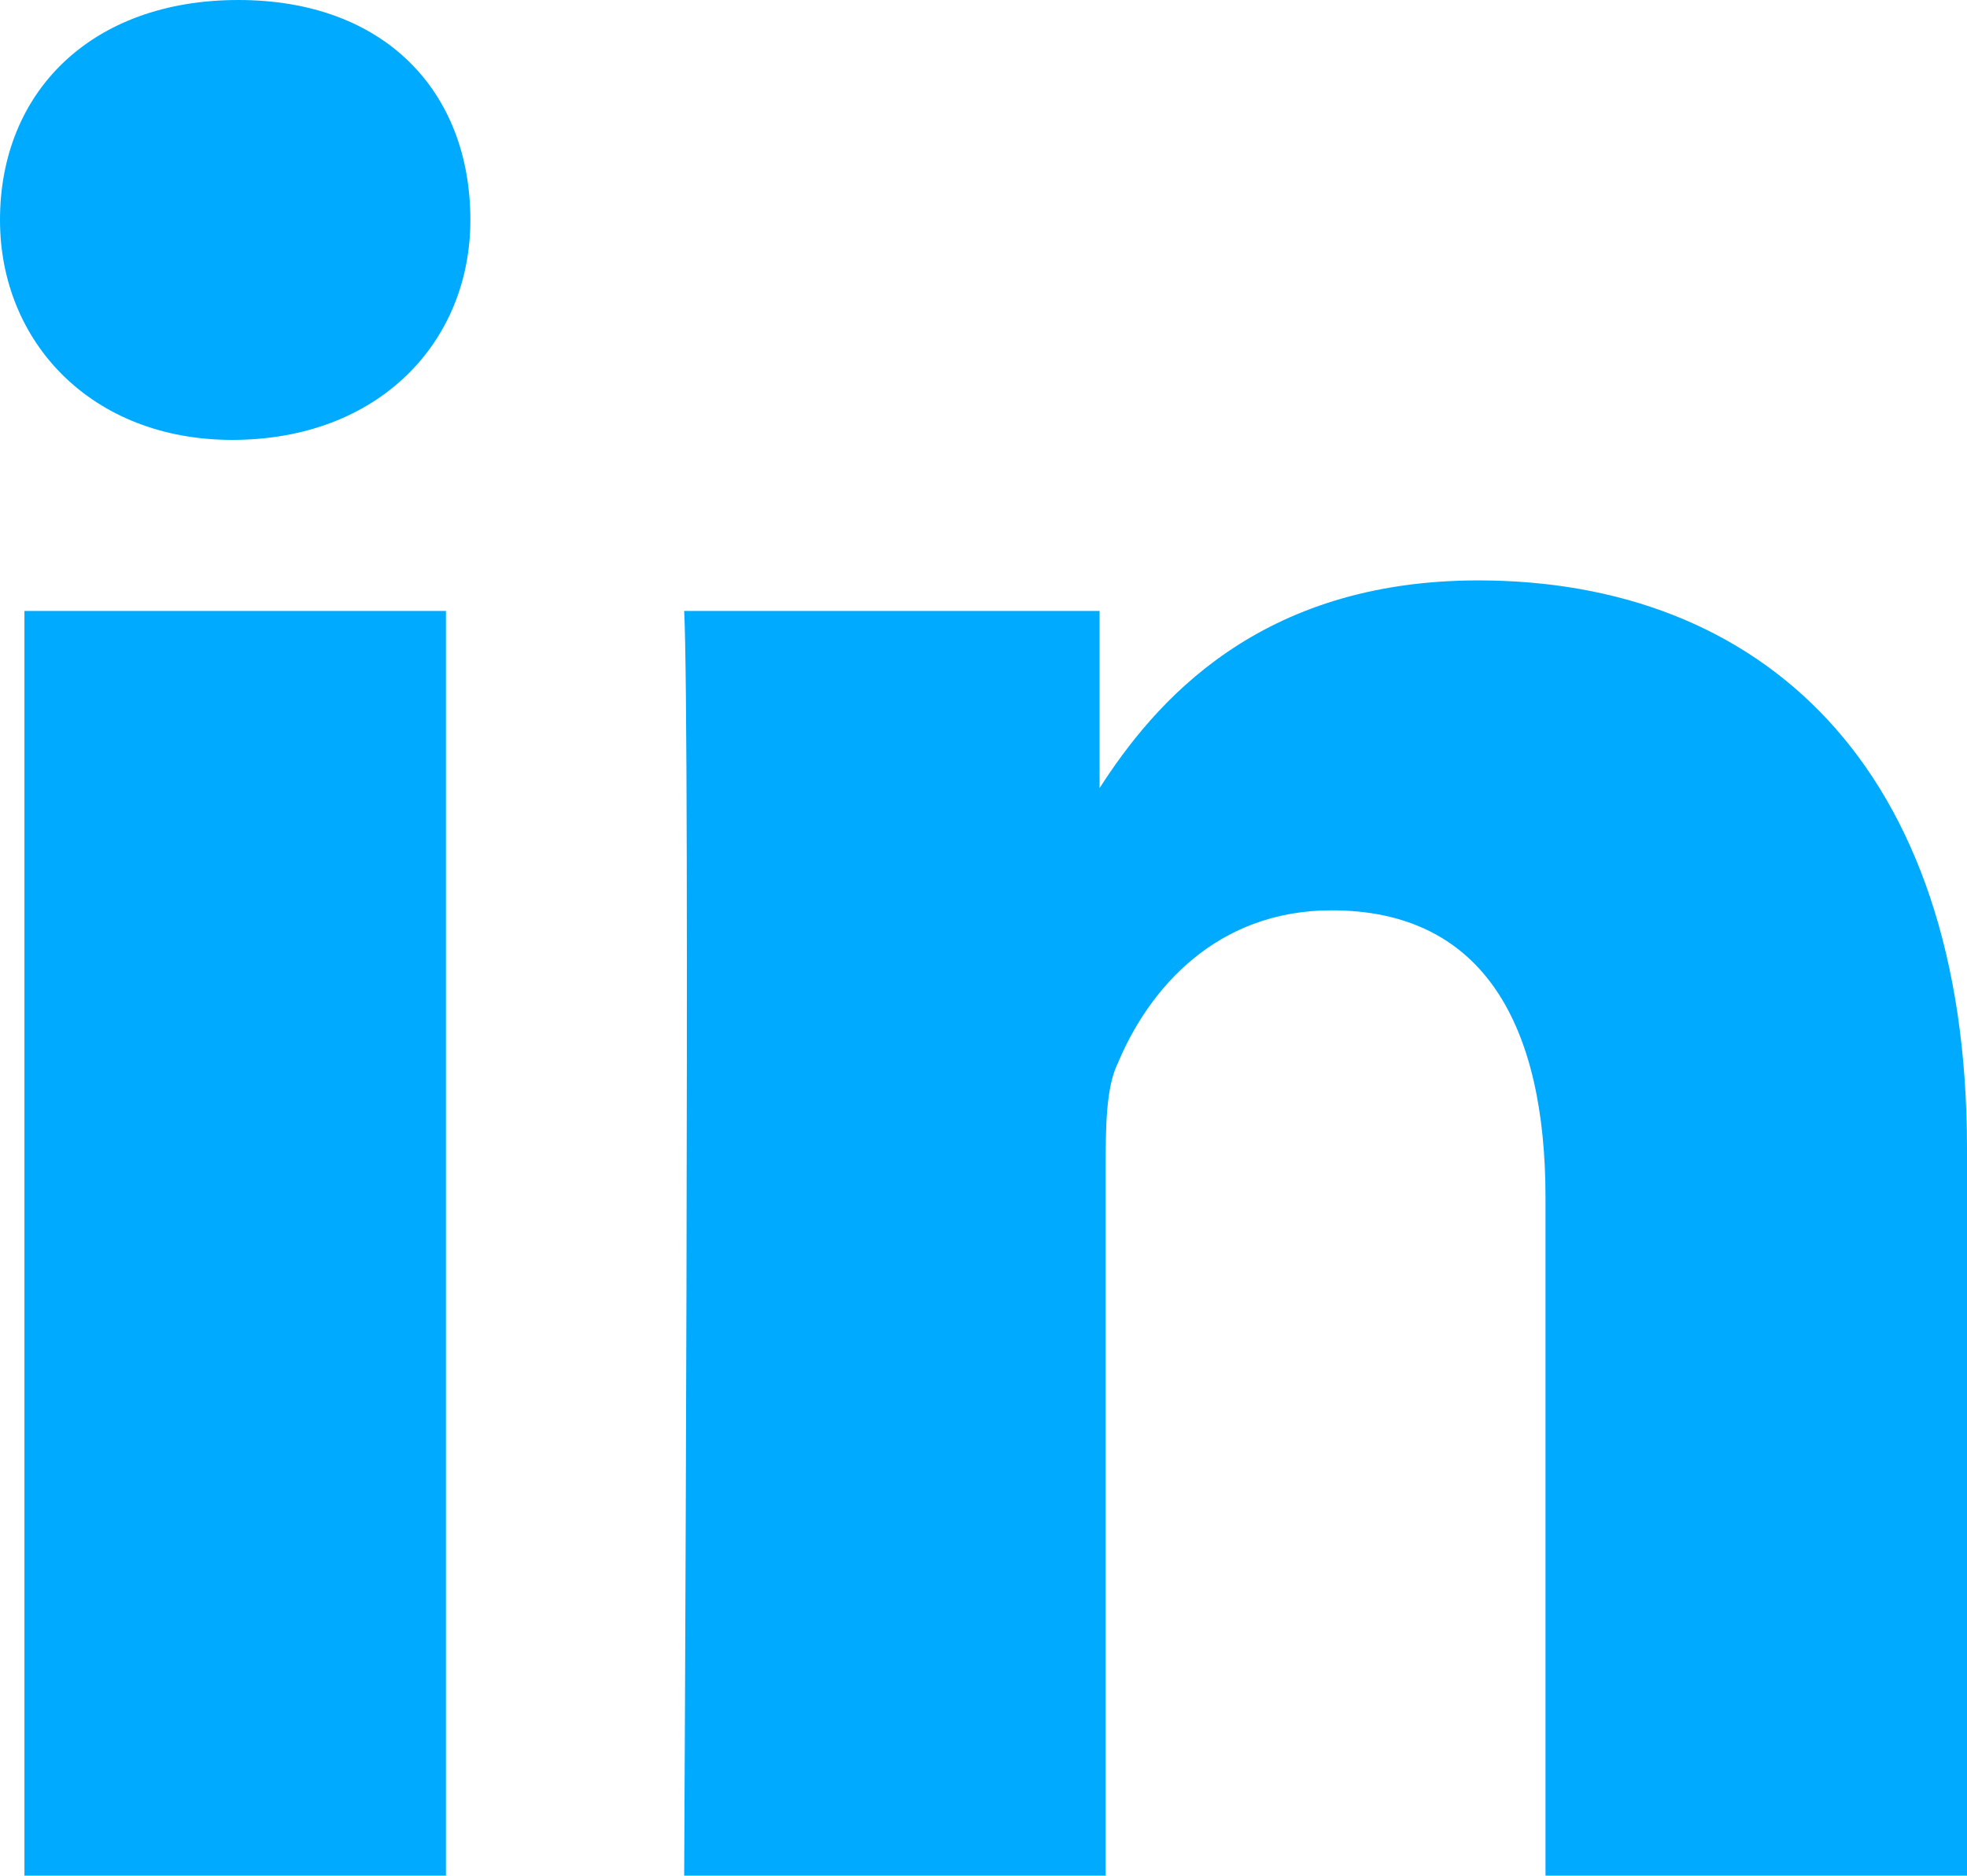 <?xml version="1.0" encoding="utf-8"?>
<!-- Generator: Adobe Illustrator 21.1.0, SVG Export Plug-In . SVG Version: 6.00 Build 0)  -->
<svg version="1.1" id="Layer_1" xmlns="http://www.w3.org/2000/svg" xmlns:xlink="http://www.w3.org/1999/xlink" x="0px" y="0px"
	 viewBox="0 0 32.2 30.7" style="enable-background:new 0 0 32.2 30.7;" xml:space="preserve">
<style type="text/css">
	.st0{fill:#00AAFF;}
</style>
<path id="LinkedIn_3_" class="st0" d="M32.2,18.8v11.9h-6.9V19.6c0-2.8-1-4.7-3.5-4.7c-1.9,0-3,1.3-3.5,2.5
	c-0.2,0.4-0.2,1.1-0.2,1.7v11.6h-6.9c0,0,0.1-18.8,0-20.7H18v2.9c0,0,0,0,0,0.1h0v-0.1c0.9-1.4,2.6-3.4,6.2-3.4
	C28.8,9.5,32.2,12.5,32.2,18.8z M3.9,0C1.5,0,0,1.5,0,3.6c0,2,1.5,3.6,3.8,3.6h0c2.4,0,3.9-1.6,3.9-3.6C7.7,1.5,6.3,0,3.9,0z
	 M0.4,30.7h6.9V10H0.4V30.7z"/>
</svg>
